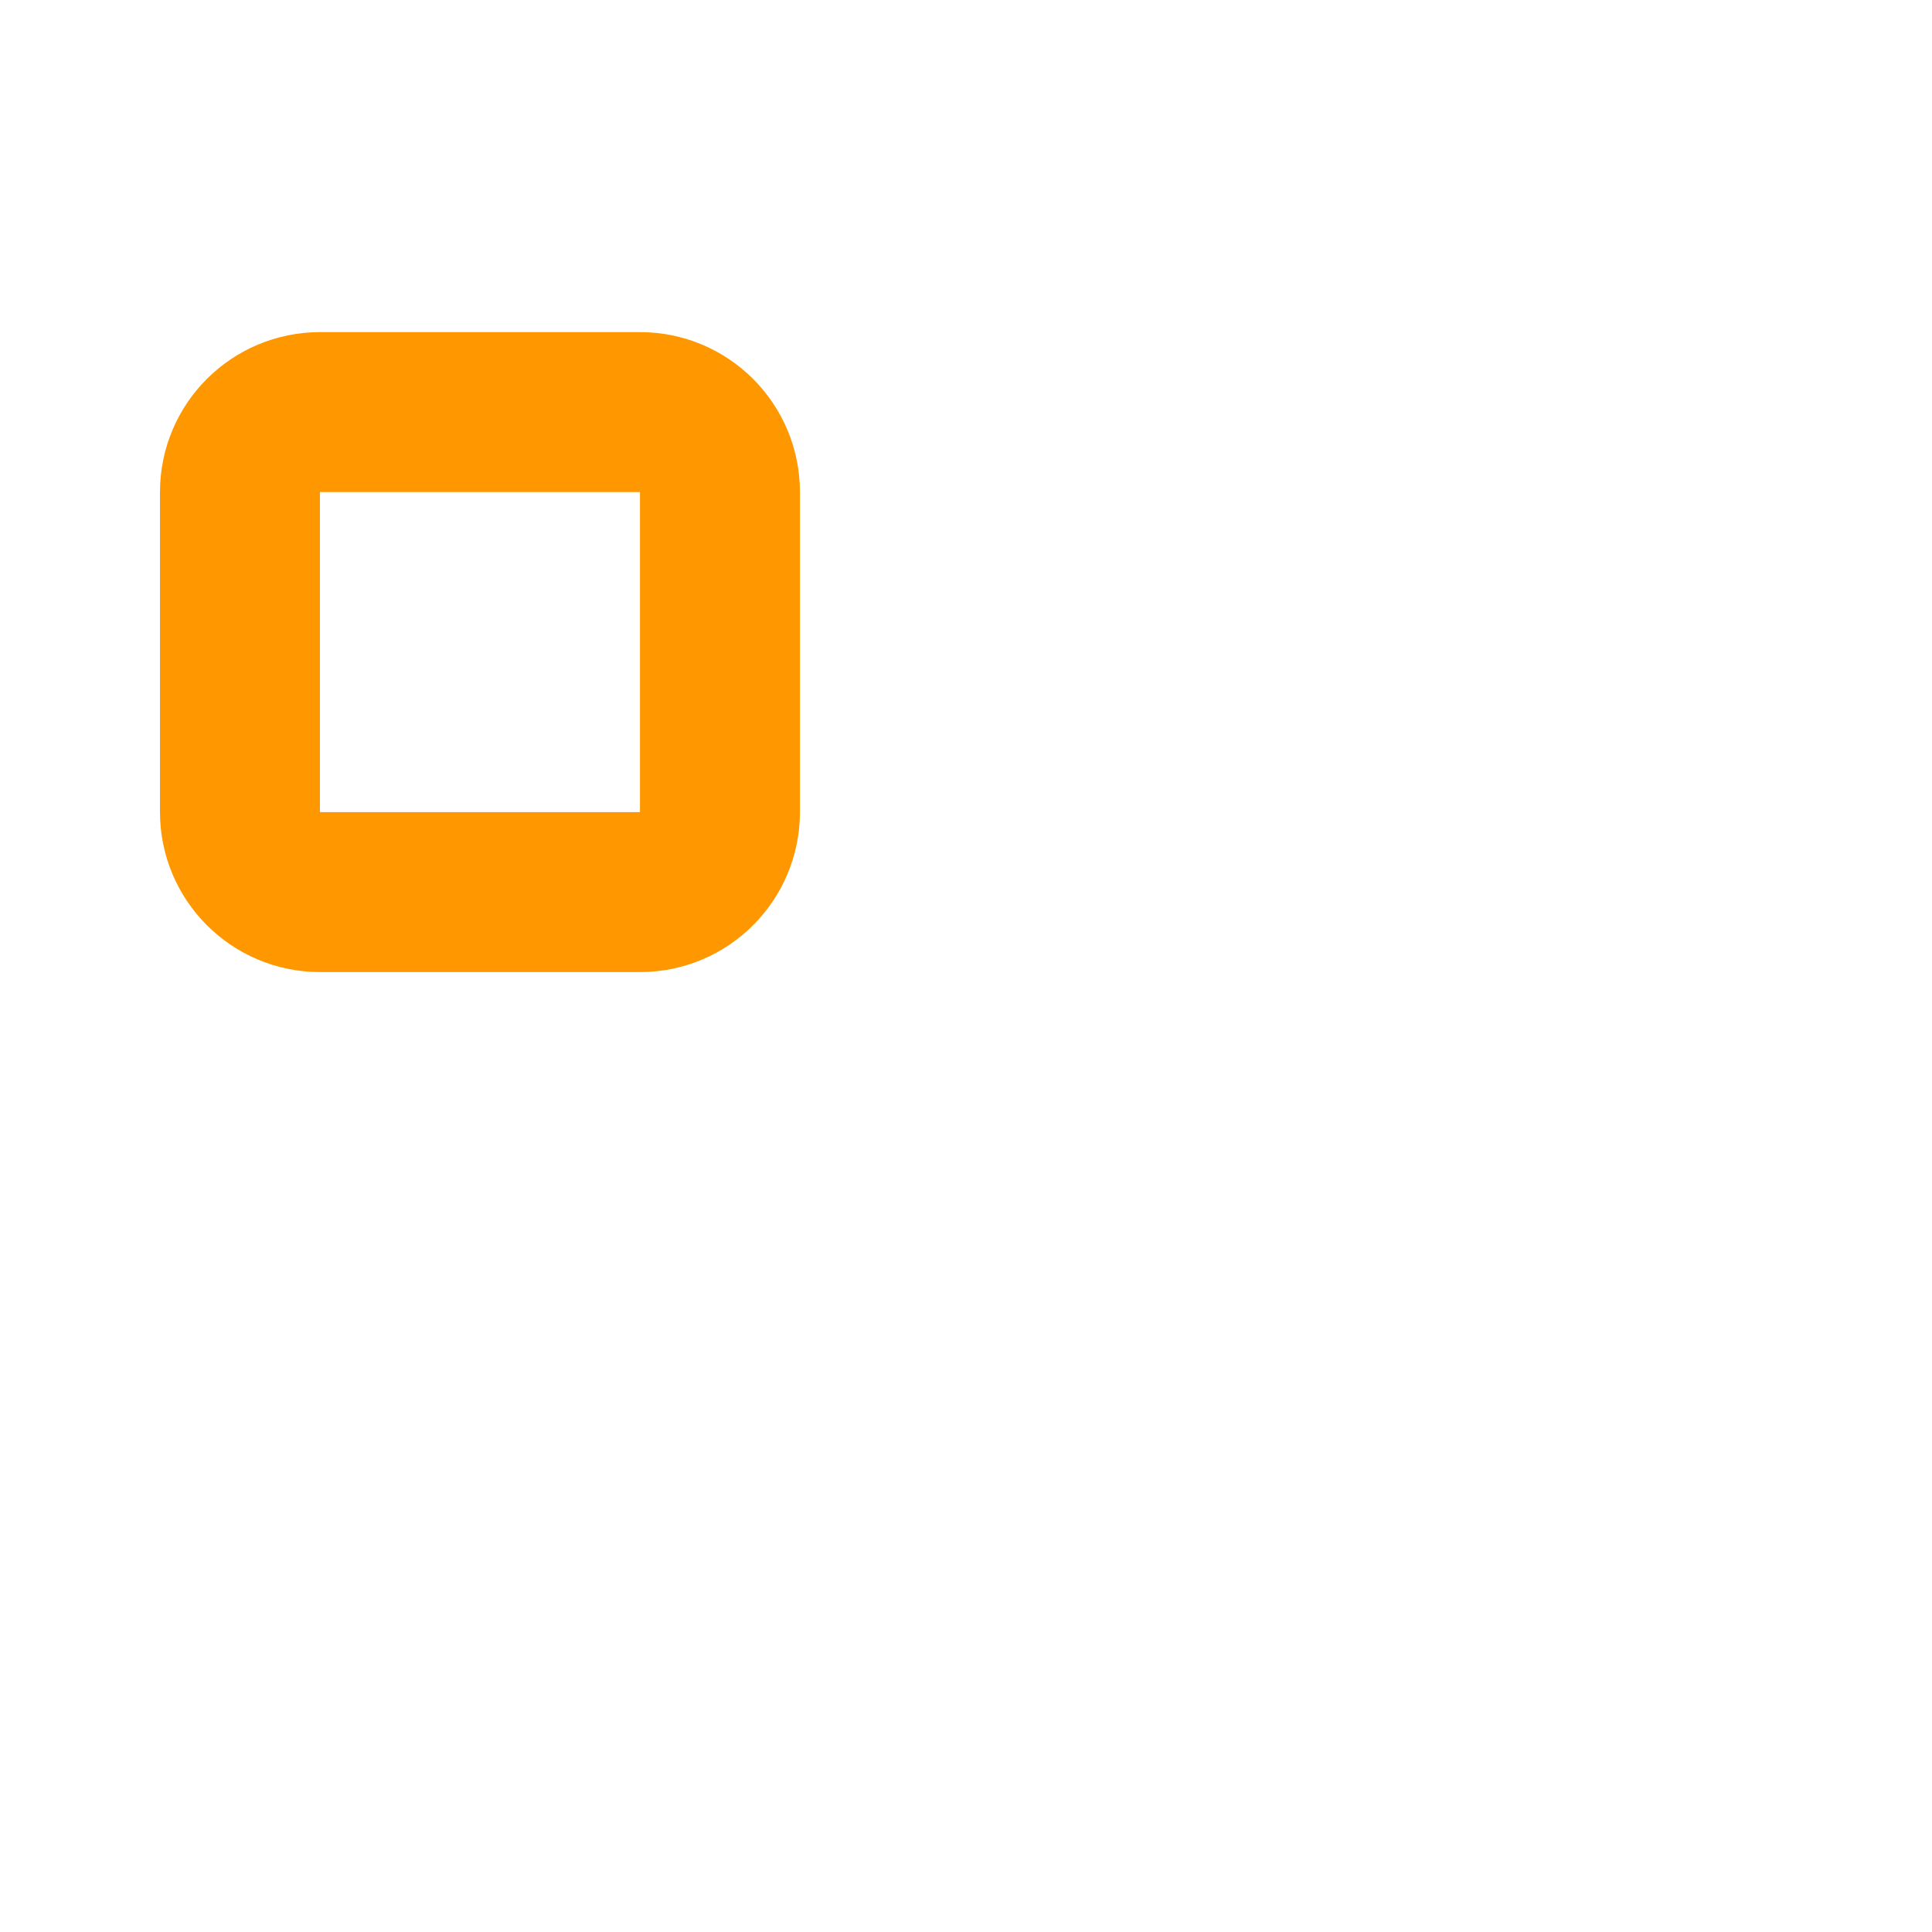<svg width="20" height="20" viewBox="0 0 20 20" fill="none" xmlns="http://www.w3.org/2000/svg">
<path d="M6.625 4.266H3.313C2.855 4.266 2.484 4.636 2.484 5.094V8.406C2.484 8.864 2.855 9.235 3.313 9.235H6.625C7.083 9.235 7.453 8.864 7.453 8.406V5.094C7.453 4.636 7.083 4.266 6.625 4.266Z" stroke="#FF9800" stroke-width="1.656" stroke-linecap="round" stroke-linejoin="round"/>
</svg>

